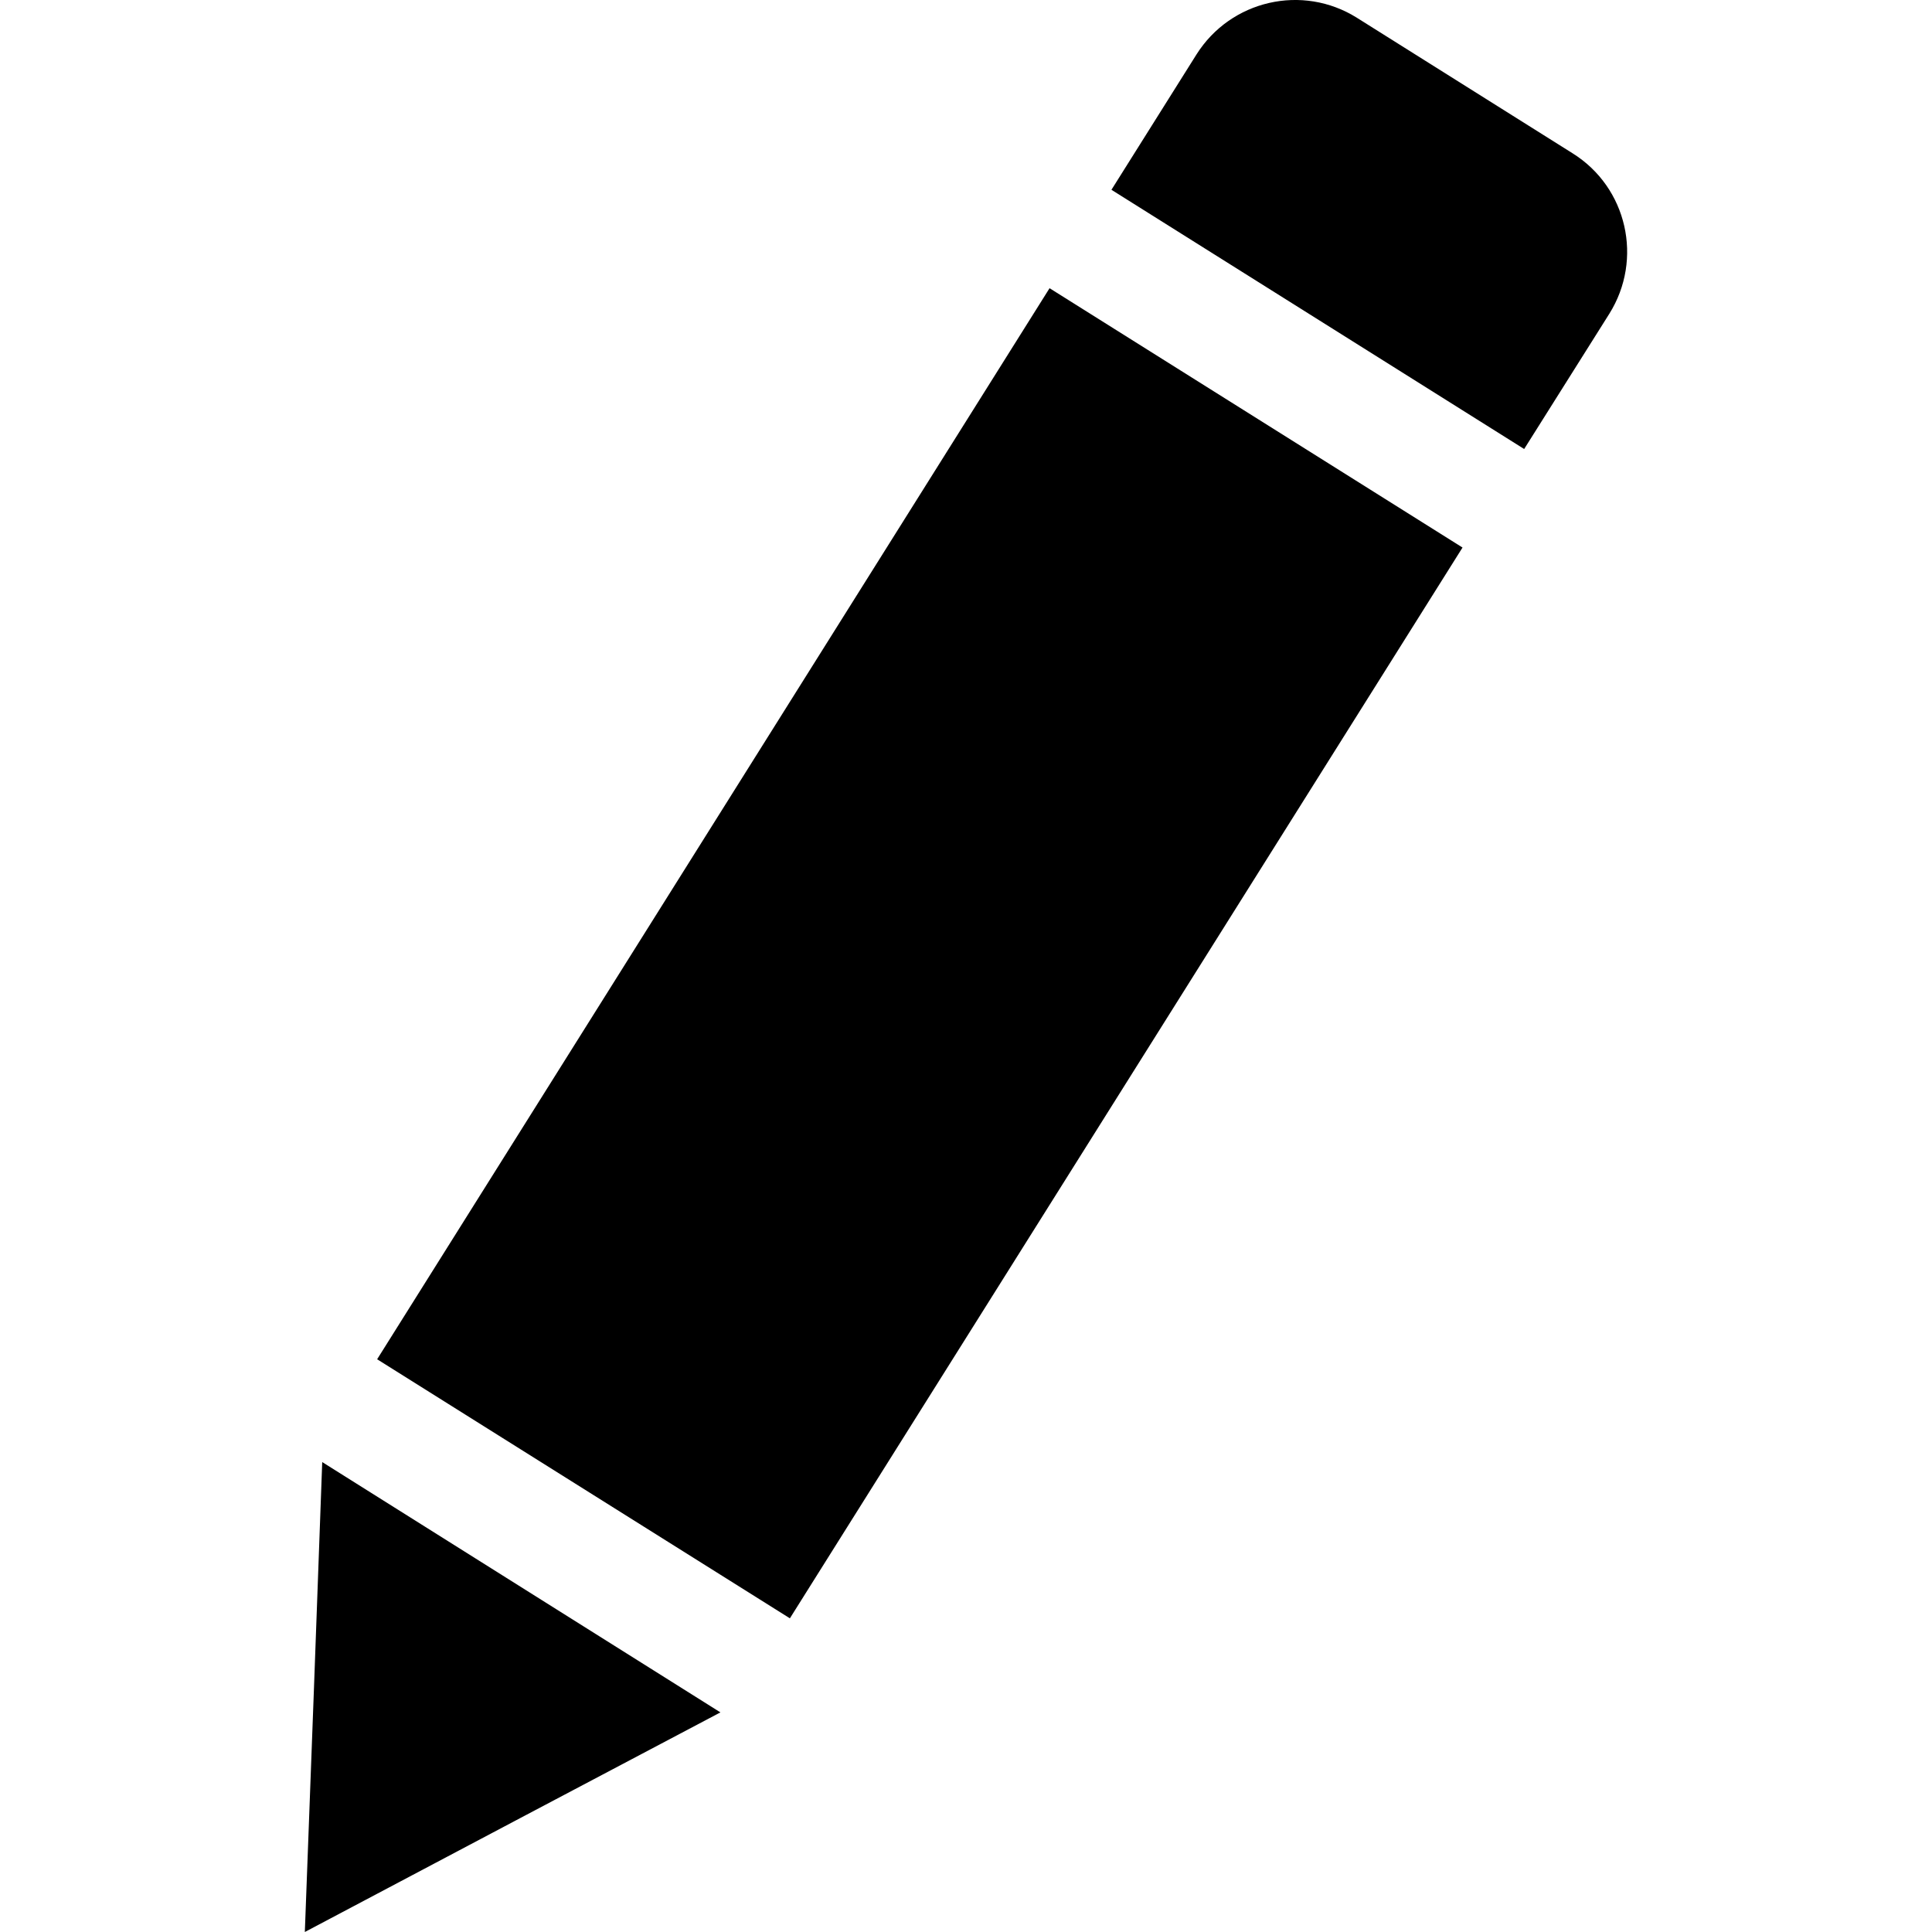 <?xml version="1.0" encoding="utf-8"?>
<!-- Generator: Adobe Illustrator 17.0.0, SVG Export Plug-In . SVG Version: 6.00 Build 0)  -->
<!DOCTYPE svg PUBLIC "-//W3C//DTD SVG 1.1//EN" "http://www.w3.org/Graphics/SVG/1.1/DTD/svg11.dtd">
<svg version="1.1" id="Layer_1" xmlns="http://www.w3.org/2000/svg" xmlns:xlink="http://www.w3.org/1999/xlink" x="0px" y="0px"
	 width="64px" height="64px" viewBox="0 0 64 64" style="enable-background:new 0 0 64 64;" xml:space="preserve">
<style type="text/css">
	.st0{clip-path:url(#SVGID_2_);}
</style>
<g>
	<defs>
		<rect id="SVGID_1_" x="10.098" width="43.804" height="64"/>
	</defs>
	<clipPath id="SVGID_2_">
		<use xlink:href="#SVGID_1_"  style="overflow:visible;"/>
	</clipPath>
	<path class="st0" d="M52.1,5.082L44.951,0.59c-1.804-1.132-4.179-0.587-5.316,1.214l-2.817,4.483l13.672,8.587l2.82-4.479
		C54.441,8.59,53.903,6.212,52.1,5.082 M12.493,45.027l13.673,8.582l22.282-35.471L34.768,9.547L12.493,45.027z M10.4,55.937
		L10.098,64l7.136-3.774l6.631-3.501l-13.191-8.292L10.4,55.937z"/>
</g>
</svg>
